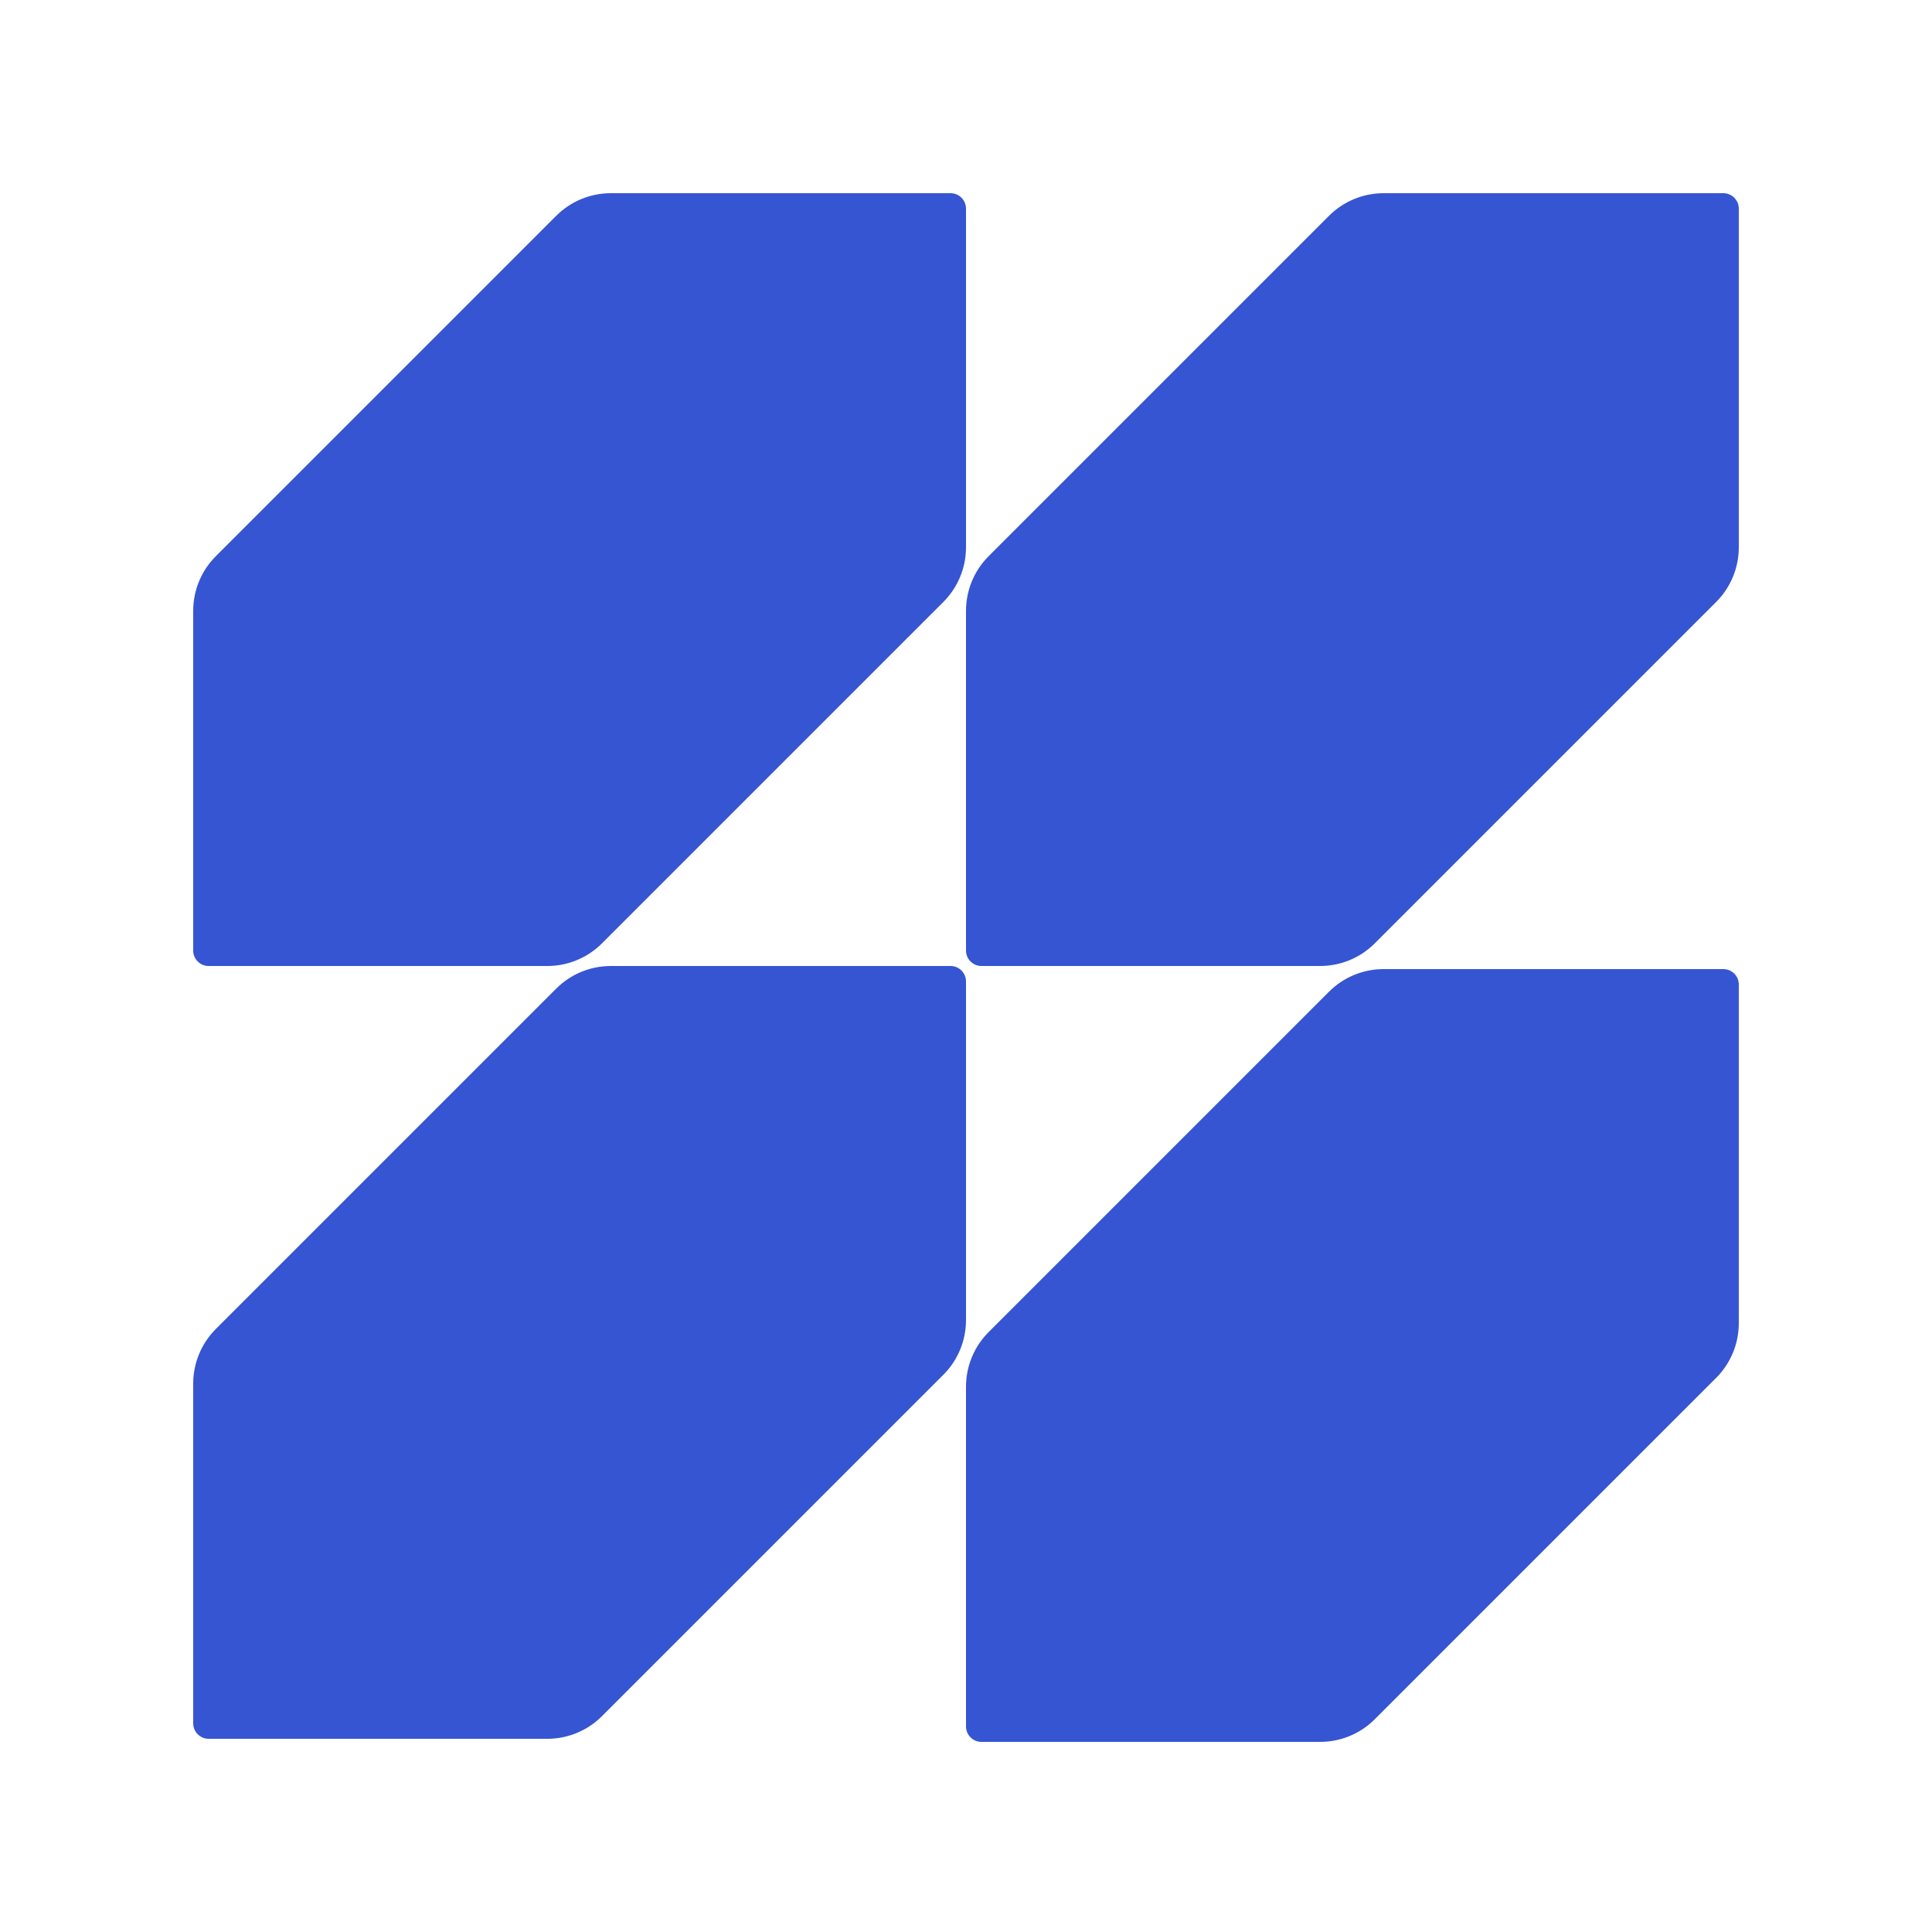 <svg width="2500" height="2500" viewBox="0 0 2500 2500" fill="none" xmlns="http://www.w3.org/2000/svg">
<g filter="url(#filter0_d_57_2)">
<path fill-rule="evenodd" clip-rule="evenodd" d="M1250 2230V1790.4C1250 1763.88 1260.54 1738.44 1279.29 1719.69L1719.69 1279.29C1738.44 1260.54 1763.88 1250 1790.4 1250H2230C2241.05 1250 2250 1258.95 2250 1270V1708.24C2250 1734.76 2239.46 1760.2 2220.71 1778.95L1778.95 2220.71C1760.2 2239.46 1734.76 2250 1708.24 2250H1270C1258.95 2250 1250 2241.05 1250 2230Z" fill="#3655D2"/>
</g>
<path fill-rule="evenodd" clip-rule="evenodd" d="M250 2230V1790.4C250 1763.88 260.536 1738.44 279.289 1719.69L719.691 1279.29C738.445 1260.54 763.88 1250 790.402 1250H1230C1241.05 1250 1250 1258.95 1250 1270V1708.24C1250 1734.76 1239.46 1760.2 1220.71 1778.95L778.949 2220.71C760.196 2239.46 734.76 2250 708.239 2250H270C258.954 2250 250 2241.05 250 2230Z" fill="#3655D2"/>
<path fill-rule="evenodd" clip-rule="evenodd" d="M250 1230V790.402C250 763.88 260.536 738.445 279.289 719.691L719.691 279.289C738.445 260.536 763.88 250 790.402 250H1230C1241.05 250 1250 258.954 1250 270V708.239C1250 734.76 1239.46 760.196 1220.71 778.949L778.949 1220.71C760.196 1239.46 734.76 1250 708.239 1250H270C258.954 1250 250 1241.05 250 1230Z" fill="#3655D2"/>
<path fill-rule="evenodd" clip-rule="evenodd" d="M1250 1230V790.402C1250 763.88 1260.54 738.445 1279.29 719.691L1719.69 279.289C1738.44 260.536 1763.88 250 1790.4 250H2230C2241.05 250 2250 258.954 2250 270V708.239C2250 734.76 2239.46 760.196 2220.71 778.949L1778.95 1220.71C1760.2 1239.46 1734.76 1250 1708.24 1250H1270C1258.95 1250 1250 1241.05 1250 1230Z" fill="#3655D2"/>
<defs>
<filter id="filter0_d_57_2" x="1246" y="1250" width="1008" height="1008" filterUnits="userSpaceOnUse" color-interpolation-filters="sRGB">
<feFlood flood-opacity="0" result="BackgroundImageFix"/>
<feColorMatrix in="SourceAlpha" type="matrix" values="0 0 0 0 0 0 0 0 0 0 0 0 0 0 0 0 0 0 127 0" result="hardAlpha"/>
<feOffset dy="4"/>
<feGaussianBlur stdDeviation="2"/>
<feComposite in2="hardAlpha" operator="out"/>
<feColorMatrix type="matrix" values="0 0 0 0 0 0 0 0 0 0 0 0 0 0 0 0 0 0 0.25 0"/>
<feBlend mode="normal" in2="BackgroundImageFix" result="effect1_dropShadow_57_2"/>
<feBlend mode="normal" in="SourceGraphic" in2="effect1_dropShadow_57_2" result="shape"/>
</filter>
</defs>
</svg>
